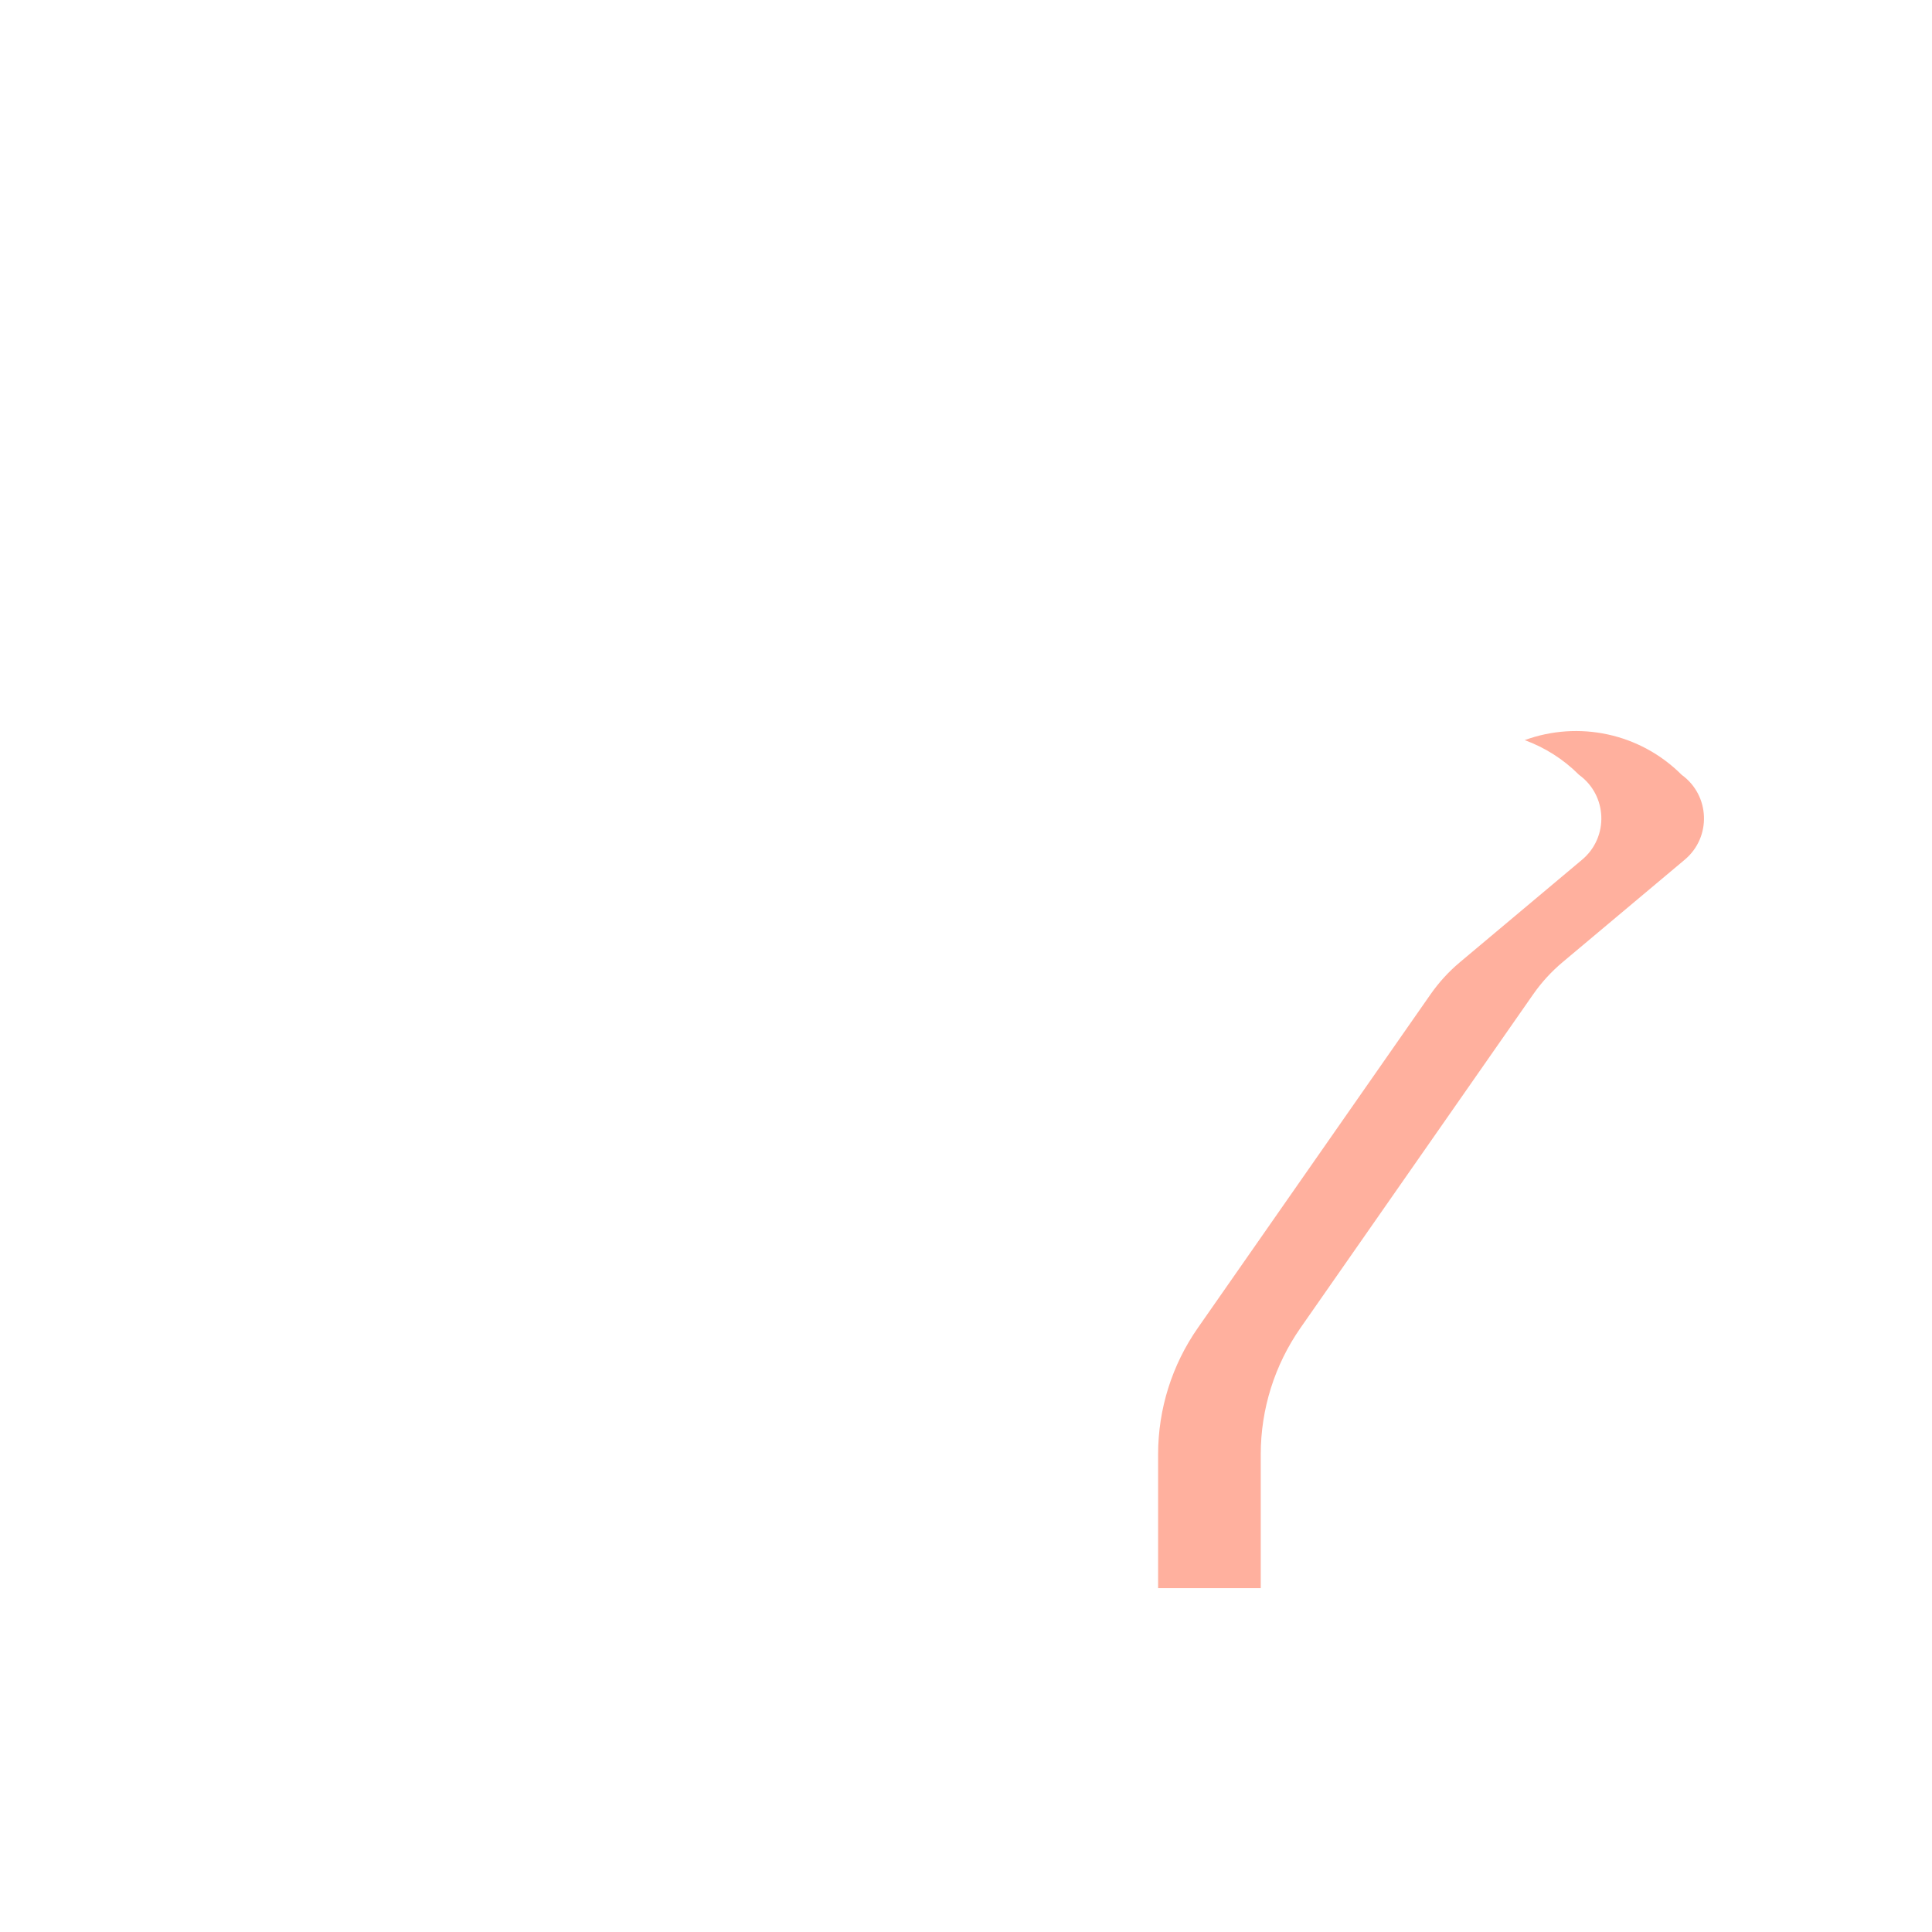 <?xml version="1.0" encoding="utf-8"?>
<!-- Generator: Adobe Illustrator 29.6.0, SVG Export Plug-In . SVG Version: 9.03 Build 0)  -->
<svg version="1.1" xmlns="http://www.w3.org/2000/svg" xmlns:xlink="http://www.w3.org/1999/xlink" x="0px" y="0px"
	 viewBox="0 0 200 200" style="enable-background:new 0 0 200 200;" xml:space="preserve">
<g id="Layer_1" style="display:none;">
	<path style="display:inline;fill:#FFCEBF;" d="M126.561,6.845c-5.644,0-10.427,4.156-11.213,9.745l-7.839,49.637h0V14.331
		c0-6.297-5.105-11.402-11.402-11.402c-6.252,0-11.337,5.034-11.401,11.286l-0.198,19.484l-0.589,32.528h0L76.08,16.59
		c-0.787-5.589-5.569-9.745-11.213-9.745c-6.818,0-12.09,5.981-11.234,12.745l6.319,46.638h0L45.327,24.996
		c-1.58-4.455-5.795-7.433-10.523-7.433c-7.418,0-12.773,7.099-10.736,14.232l14.005,49.033l0.01,0.036l0.305,2.332h92.125V70.139
		l7.282-50.55C138.65,12.825,133.379,6.845,126.561,6.845z"/>
	<path style="display:inline;fill:#FFCEBF;" d="M130.512,66.229V180.88H52.801v-29.602c0-2.571-0.551-5.111-1.616-7.451
		l-3.951-8.679c-1.976-4.339-3.278-8.955-3.862-13.686l-4.984-38.268L130.512,66.229z"/>
	<path style="display:inline;fill:#FFB09E;" d="M119.887,66.229h10.625V180.88h-10.625V66.229z"/>
	<path style="display:inline;fill:#FFCEBF;" d="M176.396,84.73c0,1.57-0.656,3.145-1.988,4.262l-12.648,10.613
		c-1.156,0.973-2.184,2.09-3.047,3.332l-24.09,34.531c-2.676,3.836-4.109,8.402-4.109,13.078v13.855h-22.211v-56.602l11.586-11.531
		l10.625-10.574v3.457c0,1.68,1.391,2.852,2.875,2.82c0.512-0.008,1.035-0.16,1.516-0.48l19.406-13.039
		c6.148-4.289,14.488-3.543,19.781,1.762C175.622,81.32,176.396,83.023,176.396,84.73z"/>
	<path style="display:inline;fill:#FFB09E;" d="M174.091,80.215c-4.335-4.345-10.711-5.629-16.255-3.598
		c2.064,0.754,3.993,1.958,5.63,3.598c2.938,2.126,3.093,6.448,0.315,8.779l-12.649,10.613c-1.157,0.971-2.181,2.09-3.045,3.329
		l-24.09,34.534c-2.676,3.836-4.11,8.4-4.11,13.077v13.857h10.625v-13.857c0-4.677,1.435-9.241,4.11-13.077l24.09-34.534
		c0.864-1.239,1.888-2.358,3.045-3.329l12.649-10.613C177.185,86.663,177.03,82.341,174.091,80.215z"/>
	<path style="display:inline;fill:#FFB09E;" d="M133.388,91.973l-13.5,4.297l10.625-10.574v3.457
		C130.513,90.832,131.904,92.004,133.388,91.973z"/>
	<path style="display:inline;fill:#FFB09E;" d="M107.509,14.332v51.895c-5.913,0-10.707-4.794-10.707-10.707V14.332
		c0-3.148-1.273-6-3.336-8.062c-0.797-0.797-1.707-1.473-2.711-2.008c1.598-0.852,3.418-1.332,5.352-1.332
		c3.148,0,6,1.277,8.062,3.34S107.509,11.184,107.509,14.332z"/>
	<path style="display:inline;fill:#FFB09E;" d="M59.95,66.227h-2.189c-4.468,0-8.467-2.775-10.03-6.961l-12.8-34.27
		c-0.793-2.23-2.238-4.086-4.082-5.387c-0.398-0.281-0.816-0.539-1.25-0.762c1.539-0.82,3.305-1.285,5.207-1.285
		c2.363,0,4.598,0.742,6.441,2.047c1.844,1.301,3.289,3.156,4.082,5.387L59.95,66.227z"/>
	<path style="display:inline;fill:#FFB09E;" d="M83.919,66.227h-1.41c-5.268,0-9.754-3.833-10.576-9.037l-6.413-40.6
		c-0.391-2.793-1.785-5.23-3.781-6.969c-0.656-0.57-1.379-1.066-2.156-1.473c1.57-0.832,3.367-1.305,5.285-1.305
		c2.824,0,5.43,1.039,7.426,2.777c2,1.738,3.391,4.176,3.785,6.969L83.919,66.227z"/>
	<path style="display:inline;fill:#FFB09E;" d="M137.794,19.59l-7.281,50.555l-10.625-3.916l7.344-46.639
		c0.613-4.863-1.938-9.32-5.949-11.438c1.582-0.84,3.383-1.309,5.277-1.309C133.38,6.844,138.65,12.824,137.794,19.59z"/>
</g>
<g id="Layer_18" style="display:none;">
	<path style="display:inline;" d="M179.32,84.423c-0.092-2.553-1.392-4.765-3.312-6.432c-6.667-5.787-16.088-7.006-23.353-1.957
		L133.28,89.052c-1.784,0.404-25.952,7.457-38.323,27.966c-0.817,1.397-0.346,3.191,1.05,4.008c0.465,0.272,0.974,0.401,1.476,0.401
		c1.007,0,1.987-0.52,2.532-1.451c10.29-17.598,32.728-24.682,34.346-25.173c0.77-0.142,1.516-0.436,2.174-0.878l19.407-13.04
		c0.014-0.009,0.028-0.019,0.041-0.028c4.992-3.48,11.735-2.879,16.032,1.429c1.155,0.77,2.246,2.854,0.506,4.465l-12.648,10.612
		c-1.354,1.136-2.554,2.448-3.565,3.897l-24.09,34.534c-3.034,4.349-4.637,9.45-4.637,14.753l0,17.289H55.731v-16.557
		c-0.28-10.284-8.894-19.565-9.454-30.194l-4.984-38.266c-0.033-1.725-1.146-5.492-1.678-7.261
		c-0.445-1.556-2.067-2.458-3.621-2.013c-1.556,0.444-2.457,2.066-2.013,3.621c0.419,1.415,1.461,4.849,1.502,6.411l4.981,38.244
		c1.477,13.951,9.02,20.668,9.407,29.457v16.593c-4.034,0.357-7.208,3.75-7.208,7.875v16.343c0,4.362,3.549,7.911,7.911,7.911
		h82.707c4.362,0,7.911-3.549,7.911-7.911v-16.343c0-4.308-3.463-7.816-7.751-7.903l0-17.297c0-4.098,1.239-8.04,3.583-11.4
		l24.09-34.534c0.716-1.027,1.566-1.956,2.526-2.761l12.648-10.612C178.311,89.543,179.415,87.059,179.32,84.423z M135.334,175.747
		v16.343c0,1.131-0.92,2.052-2.052,2.052H50.575c-1.131,0-2.052-0.92-2.052-2.052v-16.343c0-1.131,0.92-2.052,2.052-2.052h2.219
		c0.003,0,0.005,0,0.007,0s0.005,0,0.007,0h77.697c0.003,0,0.005,0,0.007,0c0.002,0,0.005,0,0.007,0h2.762
		C134.414,173.695,135.334,174.615,135.334,175.747z"/>
	<path style="display:inline;" d="M65.009,181.532c1.128,1.128,1.128,2.957,0,4.086c-1.128,1.128-2.957,1.128-4.086,0
		c-1.129-1.129-1.129-2.958,0-4.086C62.052,180.404,63.881,180.404,65.009,181.532z"/>
	<path style="display:inline;" d="M35.825,62.287L26.885,30.99c-1.47-4.6,2.328-10.633,7.919-10.498c3.48,0,6.599,2.203,7.762,5.483
		l13.566,38.246c-0.519,0.291-0.977,0.641-1.343,1.055c-1.071,1.213-0.955,3.064,0.257,4.135c1.16,1.024,2.903,0.963,3.989-0.104
		c0.138-0.056,0.468-0.15,0.953-0.15s0.816,0.094,0.953,0.15c0.564,0.554,1.307,0.837,2.052,0.837c0.689,0,1.381-0.242,1.938-0.733
		c1.213-1.071,1.328-2.922,0.257-4.135c-0.642-0.727-1.553-1.268-2.627-1.601l-6.023-44.455c-0.648-4.438,3.113-9.508,8.327-9.447
		c4.159,0,7.732,3.106,8.312,7.224c0.002,0.016,0.005,0.032,0.007,0.049l7.409,46.912c-0.745,0.329-1.387,0.769-1.872,1.319
		c-1.071,1.213-0.955,3.064,0.258,4.135c1.16,1.024,2.903,0.963,3.989-0.104c0.138-0.056,0.468-0.15,0.953-0.15
		s0.816,0.094,0.953,0.15c0.564,0.554,1.307,0.837,2.052,0.837c0.689,0,1.381-0.242,1.938-0.733
		c1.213-1.071,1.328-2.922,0.257-4.135c-0.562-0.637-1.328-1.135-2.231-1.473l0.743-49.559c0.048-4.625,3.848-8.386,8.472-8.386
		c4.671,0,8.472,3.8,8.472,8.472l0,49.462c-0.917,0.338-1.695,0.839-2.264,1.484c-1.071,1.213-0.955,3.064,0.257,4.135
		c1.16,1.024,2.903,0.963,3.989-0.104c0.138-0.056,0.468-0.15,0.953-0.15c0.485,0,0.816,0.094,0.953,0.15
		c0.564,0.554,1.307,0.837,2.052,0.837c0.689,0,1.381-0.242,1.938-0.733c1.213-1.071,1.328-2.922,0.257-4.135
		c-0.487-0.552-1.132-0.993-1.881-1.323l7.408-46.907c0.002-0.016,0.005-0.032,0.007-0.049c0.58-4.118,4.153-7.224,8.312-7.224
		c4.475-0.086,9.031,4.268,8.33,9.424l-7.278,50.523c-0.079,0.319-0.006,8.413-0.03,8.952c0,1.618,1.312,2.93,2.93,2.93
		c1.618,0,2.93-1.312,2.93-2.93v-8.325l7.252-50.342c1.267-8.001-5.67-16.236-14.134-16.092c-7.054,0-13.116,5.261-14.111,12.242
		l-2.012,12.738V14.331C110.439,6.429,104.01,0,96.107,0c-7.822,0-14.251,6.364-14.331,14.185l-0.188,18.504l-2.611-16.533
		C77.982,9.175,71.92,3.915,64.867,3.915c-4.09,0-7.988,1.76-10.692,4.828c-2.705,3.068-3.962,7.155-3.445,11.239l2.516,18.576
		l-5.158-14.542c-1.991-5.612-7.329-9.384-13.284-9.384c-8.76-0.259-16.311,9.086-13.553,17.966l8.939,31.297
		c0.444,1.555,2.065,2.457,3.621,2.012C35.368,65.464,36.269,63.843,35.825,62.287z"/>
</g>
<g id="Layer_17" style="display:none;">
	<path style="display:inline;fill:#CDE2FF;" d="M50.575,197.07h82.707c2.751,0,4.981-2.23,4.981-4.981v-16.343
		c0-2.751-2.23-4.981-4.981-4.981H50.575c-2.751,0-4.981,2.23-4.981,4.981v16.343C45.593,194.84,47.823,197.07,50.575,197.07z"/>
	<path style="display:inline;fill:#B3DAFE;" d="M133.282,170.765h-10.625c2.751,0,4.981,2.23,4.981,4.981v16.343
		c0,2.751-2.23,4.981-4.981,4.981h10.625c2.751,0,4.981-2.23,4.981-4.981v-16.343C138.263,172.995,136.033,170.765,133.282,170.765z
		"/>
</g>
<g id="Item_x5F_1" style="display:none;">
	<path style="display:inline;fill:#FFCEBF;" d="M126.561,6.845c-5.644,0-10.427,4.156-11.213,9.745l-7.839,49.637h0V14.331
		c0-6.297-5.105-11.402-11.402-11.402c-6.252,0-11.337,5.034-11.401,11.286l-0.198,19.484l-0.589,32.528h0L76.08,16.59
		c-0.787-5.589-5.569-9.745-11.213-9.745c-6.818,0-12.09,5.981-11.234,12.745l6.319,46.638h0L45.327,24.996
		c-1.58-4.455-5.795-7.433-10.523-7.433c-7.418,0-12.773,7.099-10.736,14.232l14.005,49.033l0.01,0.036l0.305,2.332h92.125V70.139
		l7.282-50.55C138.65,12.825,133.379,6.845,126.561,6.845z"/>
</g>
<g id="Item_x5F_2" style="display:none;">
	<path style="display:inline;fill:#FFCEBF;" d="M130.512,66.229V180.88H52.801v-29.602c0-2.571-0.551-5.111-1.616-7.451
		l-3.951-8.679c-1.976-4.339-3.278-8.955-3.862-13.686l-4.984-38.268L130.512,66.229z"/>
</g>
<g id="Item_x5F_3" style="display:none;">
	<path style="display:inline;fill:#FFB09E;" d="M119.887,66.229h10.625V180.88h-10.625V66.229z"/>
</g>
<g id="Item_x5F_4" style="display:none;">
	<path style="display:inline;fill:#FFCEBF;" d="M176.396,84.73c0,1.57-0.656,3.145-1.988,4.262l-12.648,10.613
		c-1.156,0.973-2.184,2.09-3.047,3.332l-24.09,34.531c-2.676,3.836-4.109,8.402-4.109,13.078v13.855h-22.211v-56.602l11.586-11.531
		l10.625-10.574v3.457c0,1.68,1.391,2.852,2.875,2.82c0.512-0.008,1.035-0.16,1.516-0.48l19.406-13.039
		c6.148-4.289,14.488-3.543,19.781,1.762C175.622,81.32,176.396,83.023,176.396,84.73z"/>
</g>
<g id="Item_x5F_5" style="display:none;">
	<path style="display:inline;fill:#CDE2FF;" d="M50.575,197.07h82.707c2.751,0,4.981-2.23,4.981-4.981v-16.343
		c0-2.751-2.23-4.981-4.981-4.981H50.575c-2.751,0-4.981,2.23-4.981,4.981v16.343C45.593,194.84,47.823,197.07,50.575,197.07z"/>
</g>
<g id="Item_x5F_6" style="display:none;">
	<path style="display:inline;fill:#B3DAFE;" d="M133.282,170.765h-10.625c2.751,0,4.981,2.23,4.981,4.981v16.343
		c0,2.751-2.23,4.981-4.981,4.981h10.625c2.751,0,4.981-2.23,4.981-4.981v-16.343C138.263,172.995,136.033,170.765,133.282,170.765z
		"/>
</g>
<g id="Item_x5F_7">
	<path style="fill:#FFB09E;" d="M174.091,80.215c-4.335-4.345-10.711-5.629-16.255-3.598c2.064,0.754,3.993,1.958,5.63,3.598
		c2.938,2.126,3.093,6.448,0.315,8.779l-12.649,10.613c-1.157,0.971-2.181,2.09-3.045,3.329l-24.09,34.534
		c-2.676,3.836-4.11,8.4-4.11,13.077v13.857h10.625v-13.857c0-4.677,1.435-9.241,4.11-13.077l24.09-34.534
		c0.864-1.239,1.888-2.358,3.045-3.329l12.649-10.613C177.185,86.663,177.03,82.341,174.091,80.215z"/>
</g>
<g id="Item_x5F_8" style="display:none;">
	<path style="display:inline;fill:#FFB09E;" d="M133.388,91.973l-13.5,4.297l10.625-10.574v3.457
		C130.513,90.832,131.904,92.004,133.388,91.973z"/>
</g>
<g id="Item_x5F_9" style="display:none;">
	<path style="display:inline;fill:#FFB09E;" d="M107.509,14.332v51.895c-5.913,0-10.707-4.794-10.707-10.707V14.332
		c0-3.148-1.273-6-3.336-8.062c-0.797-0.797-1.707-1.473-2.711-2.008c1.598-0.852,3.418-1.332,5.352-1.332
		c3.148,0,6,1.277,8.062,3.34S107.509,11.184,107.509,14.332z"/>
</g>
<g id="Item_x5F_10" style="display:none;">
	<path style="display:inline;fill:#FFB09E;" d="M59.95,66.227h-2.189c-4.468,0-8.467-2.775-10.03-6.961l-12.8-34.27
		c-0.793-2.23-2.238-4.086-4.082-5.387c-0.398-0.281-0.816-0.539-1.25-0.762c1.539-0.82,3.305-1.285,5.207-1.285
		c2.363,0,4.598,0.742,6.441,2.047c1.844,1.301,3.289,3.156,4.082,5.387L59.95,66.227z"/>
</g>
<g id="Item_x5F_11" style="display:none;">
	<path style="display:inline;fill:#FFB09E;" d="M83.919,66.227h-1.41c-5.268,0-9.754-3.833-10.576-9.037l-6.413-40.6
		c-0.391-2.793-1.785-5.23-3.781-6.969c-0.656-0.57-1.379-1.066-2.156-1.473c1.57-0.832,3.367-1.305,5.285-1.305
		c2.824,0,5.43,1.039,7.426,2.777c2,1.738,3.391,4.176,3.785,6.969L83.919,66.227z"/>
</g>
<g id="Item_x5F_12" style="display:none;">
	<path style="display:inline;fill:#FFB09E;" d="M137.794,19.59l-7.281,50.555l-10.625-3.916l7.344-46.639
		c0.613-4.863-1.938-9.32-5.949-11.438c1.582-0.84,3.383-1.309,5.277-1.309C133.38,6.844,138.65,12.824,137.794,19.59z"/>
</g>
<g id="Item_x5F_13" style="display:none;">
	<path style="display:inline;" d="M179.32,84.423c-0.092-2.553-1.392-4.765-3.312-6.432c-6.667-5.787-16.088-7.006-23.353-1.957
		L133.28,89.052c-1.784,0.404-25.952,7.457-38.323,27.966c-0.817,1.397-0.346,3.191,1.05,4.008c0.465,0.272,0.974,0.401,1.476,0.401
		c1.007,0,1.987-0.52,2.532-1.451c10.29-17.598,32.728-24.682,34.346-25.173c0.77-0.142,1.516-0.436,2.174-0.878l19.407-13.04
		c0.014-0.009,0.028-0.019,0.041-0.028c4.992-3.48,11.735-2.879,16.032,1.429c1.155,0.77,2.246,2.854,0.506,4.465l-12.648,10.612
		c-1.354,1.136-2.554,2.448-3.565,3.897l-24.09,34.534c-3.034,4.349-4.637,9.45-4.637,14.753l0,17.289H55.731v-16.557
		c-0.28-10.284-8.894-19.565-9.454-30.194l-4.984-38.266c-0.033-1.725-1.146-5.492-1.678-7.261
		c-0.445-1.556-2.067-2.458-3.621-2.013c-1.556,0.444-2.457,2.066-2.013,3.621c0.419,1.415,1.461,4.849,1.502,6.411l4.981,38.244
		c1.477,13.951,9.02,20.668,9.407,29.457v16.593c-4.034,0.357-7.208,3.75-7.208,7.875v16.343c0,4.362,3.549,7.911,7.911,7.911
		h82.707c4.362,0,7.911-3.549,7.911-7.911v-16.343c0-4.308-3.463-7.816-7.751-7.903l0-17.297c0-4.098,1.239-8.04,3.583-11.4
		l24.09-34.534c0.716-1.027,1.566-1.956,2.526-2.761l12.648-10.612C178.311,89.543,179.415,87.059,179.32,84.423z M135.334,175.747
		v16.343c0,1.131-0.92,2.052-2.052,2.052H50.575c-1.131,0-2.052-0.92-2.052-2.052v-16.343c0-1.131,0.92-2.052,2.052-2.052h2.219
		c0.003,0,0.005,0,0.007,0s0.005,0,0.007,0h77.697c0.003,0,0.005,0,0.007,0c0.002,0,0.005,0,0.007,0h2.762
		C134.414,173.695,135.334,174.615,135.334,175.747z"/>
</g>
<g id="Item_x5F_14" style="display:none;">
	<path style="display:inline;" d="M65.009,181.532c1.128,1.128,1.128,2.957,0,4.086c-1.128,1.128-2.957,1.128-4.086,0
		c-1.129-1.129-1.129-2.958,0-4.086C62.052,180.404,63.881,180.404,65.009,181.532z"/>
</g>
<g id="Item_x5F_15" style="display:none;">
	<path style="display:inline;" d="M35.825,62.287L26.885,30.99c-1.47-4.6,2.328-10.633,7.919-10.498c3.48,0,6.599,2.203,7.762,5.483
		l13.566,38.246c-0.519,0.291-0.977,0.641-1.343,1.055c-1.071,1.213-0.955,3.064,0.257,4.135c1.16,1.024,2.903,0.963,3.989-0.104
		c0.138-0.056,0.468-0.15,0.953-0.15s0.816,0.094,0.953,0.15c0.564,0.554,1.307,0.837,2.052,0.837c0.689,0,1.381-0.242,1.938-0.733
		c1.213-1.071,1.328-2.922,0.257-4.135c-0.642-0.727-1.553-1.268-2.627-1.601l-6.023-44.455c-0.648-4.438,3.113-9.508,8.327-9.447
		c4.159,0,7.732,3.106,8.312,7.224c0.002,0.016,0.005,0.032,0.007,0.049l7.409,46.912c-0.745,0.329-1.387,0.769-1.872,1.319
		c-1.071,1.213-0.955,3.064,0.258,4.135c1.16,1.024,2.903,0.963,3.989-0.104c0.138-0.056,0.468-0.15,0.953-0.15
		s0.816,0.094,0.953,0.15c0.564,0.554,1.307,0.837,2.052,0.837c0.689,0,1.381-0.242,1.938-0.733
		c1.213-1.071,1.328-2.922,0.257-4.135c-0.562-0.637-1.328-1.135-2.231-1.473l0.743-49.559c0.048-4.625,3.848-8.386,8.472-8.386
		c4.671,0,8.472,3.8,8.472,8.472l0,49.462c-0.917,0.338-1.695,0.839-2.264,1.484c-1.071,1.213-0.955,3.064,0.257,4.135
		c1.16,1.024,2.903,0.963,3.989-0.104c0.138-0.056,0.468-0.15,0.953-0.15c0.485,0,0.816,0.094,0.953,0.15
		c0.564,0.554,1.307,0.837,2.052,0.837c0.689,0,1.381-0.242,1.938-0.733c1.213-1.071,1.328-2.922,0.257-4.135
		c-0.487-0.552-1.132-0.993-1.881-1.323l7.408-46.907c0.002-0.016,0.005-0.032,0.007-0.049c0.58-4.118,4.153-7.224,8.312-7.224
		c4.475-0.086,9.031,4.268,8.33,9.424l-7.278,50.523c-0.079,0.319-0.006,8.413-0.03,8.952c0,1.618,1.312,2.93,2.93,2.93
		c1.618,0,2.93-1.312,2.93-2.93v-8.325l7.252-50.342c1.267-8.001-5.67-16.236-14.134-16.092c-7.054,0-13.116,5.261-14.111,12.242
		l-2.012,12.738V14.331C110.439,6.429,104.01,0,96.107,0c-7.822,0-14.251,6.364-14.331,14.185l-0.188,18.504l-2.611-16.533
		C77.982,9.175,71.92,3.915,64.867,3.915c-4.09,0-7.988,1.76-10.692,4.828c-2.705,3.068-3.962,7.155-3.445,11.239l2.516,18.576
		l-5.158-14.542c-1.991-5.612-7.329-9.384-13.284-9.384c-8.76-0.259-16.311,9.086-13.553,17.966l8.939,31.297
		c0.444,1.555,2.065,2.457,3.621,2.012C35.368,65.464,36.269,63.843,35.825,62.287z"/>
</g>
</svg>
